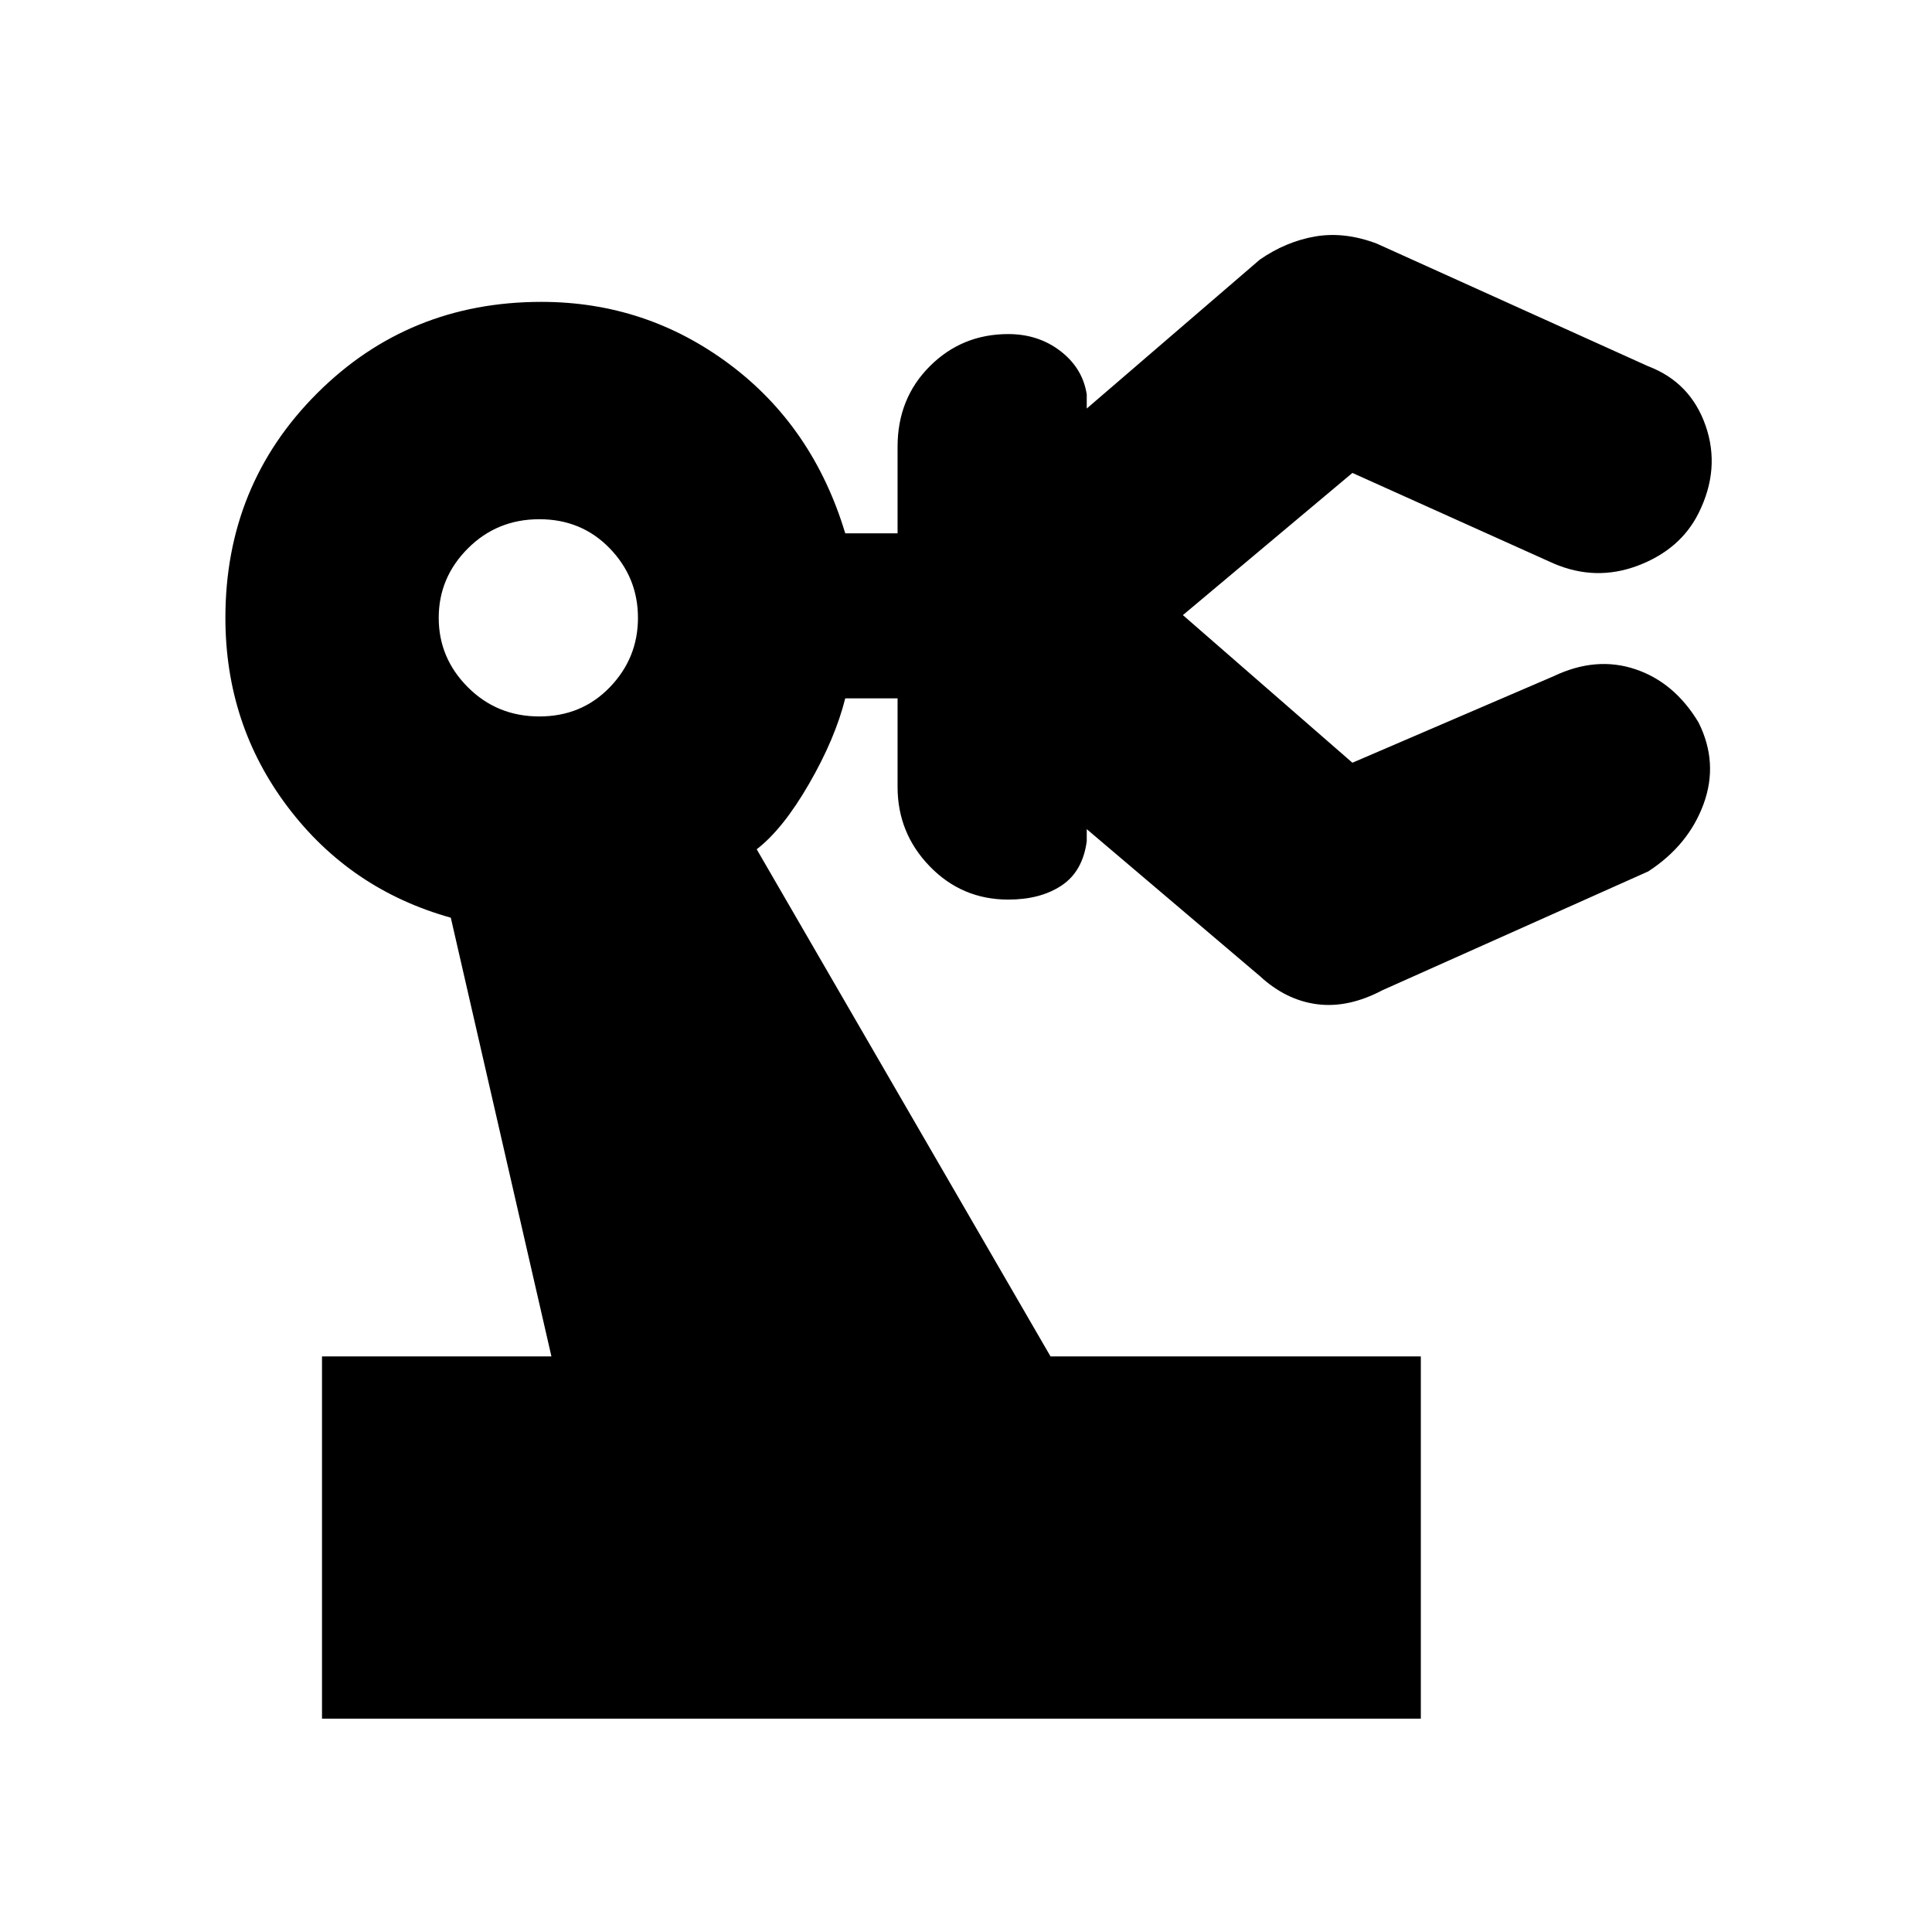 <svg xmlns="http://www.w3.org/2000/svg" height="20" viewBox="0 -960 960 960" width="20"><path d="M160-106v-180h114l-50-218q-50-14-81-55t-31-94q0-66 45.5-111.5T269-810q52 0 93.5 31t57.5 84h26v-43q0-24 16-40t39-16q15 0 26 8.5t13 21.5v7l86-74q13-9 27.5-11.5T684-839l135 61q21 8 28.5 29.5T844-705q-9 18-30 26t-42-1l-100-45-93 78v-15l93 81 100-43q21-10 40.5-3.5T844-601q10 20 2.5 40.5T819-527l-132 59q-17 9-32.5 7T626-475l-86-73v6q-2 15-12.5 22t-26.5 7q-23 0-39-16.5T446-569v-44h-26q-5 20-18 42.5T376-538l146 252h184v180H160Zm108-498q21 0 35-14.5t14-34.5q0-20-14-34.5T268-702q-21 0-35.5 14.5T218-653q0 20 14.5 34.5T268-604Z"/></svg>